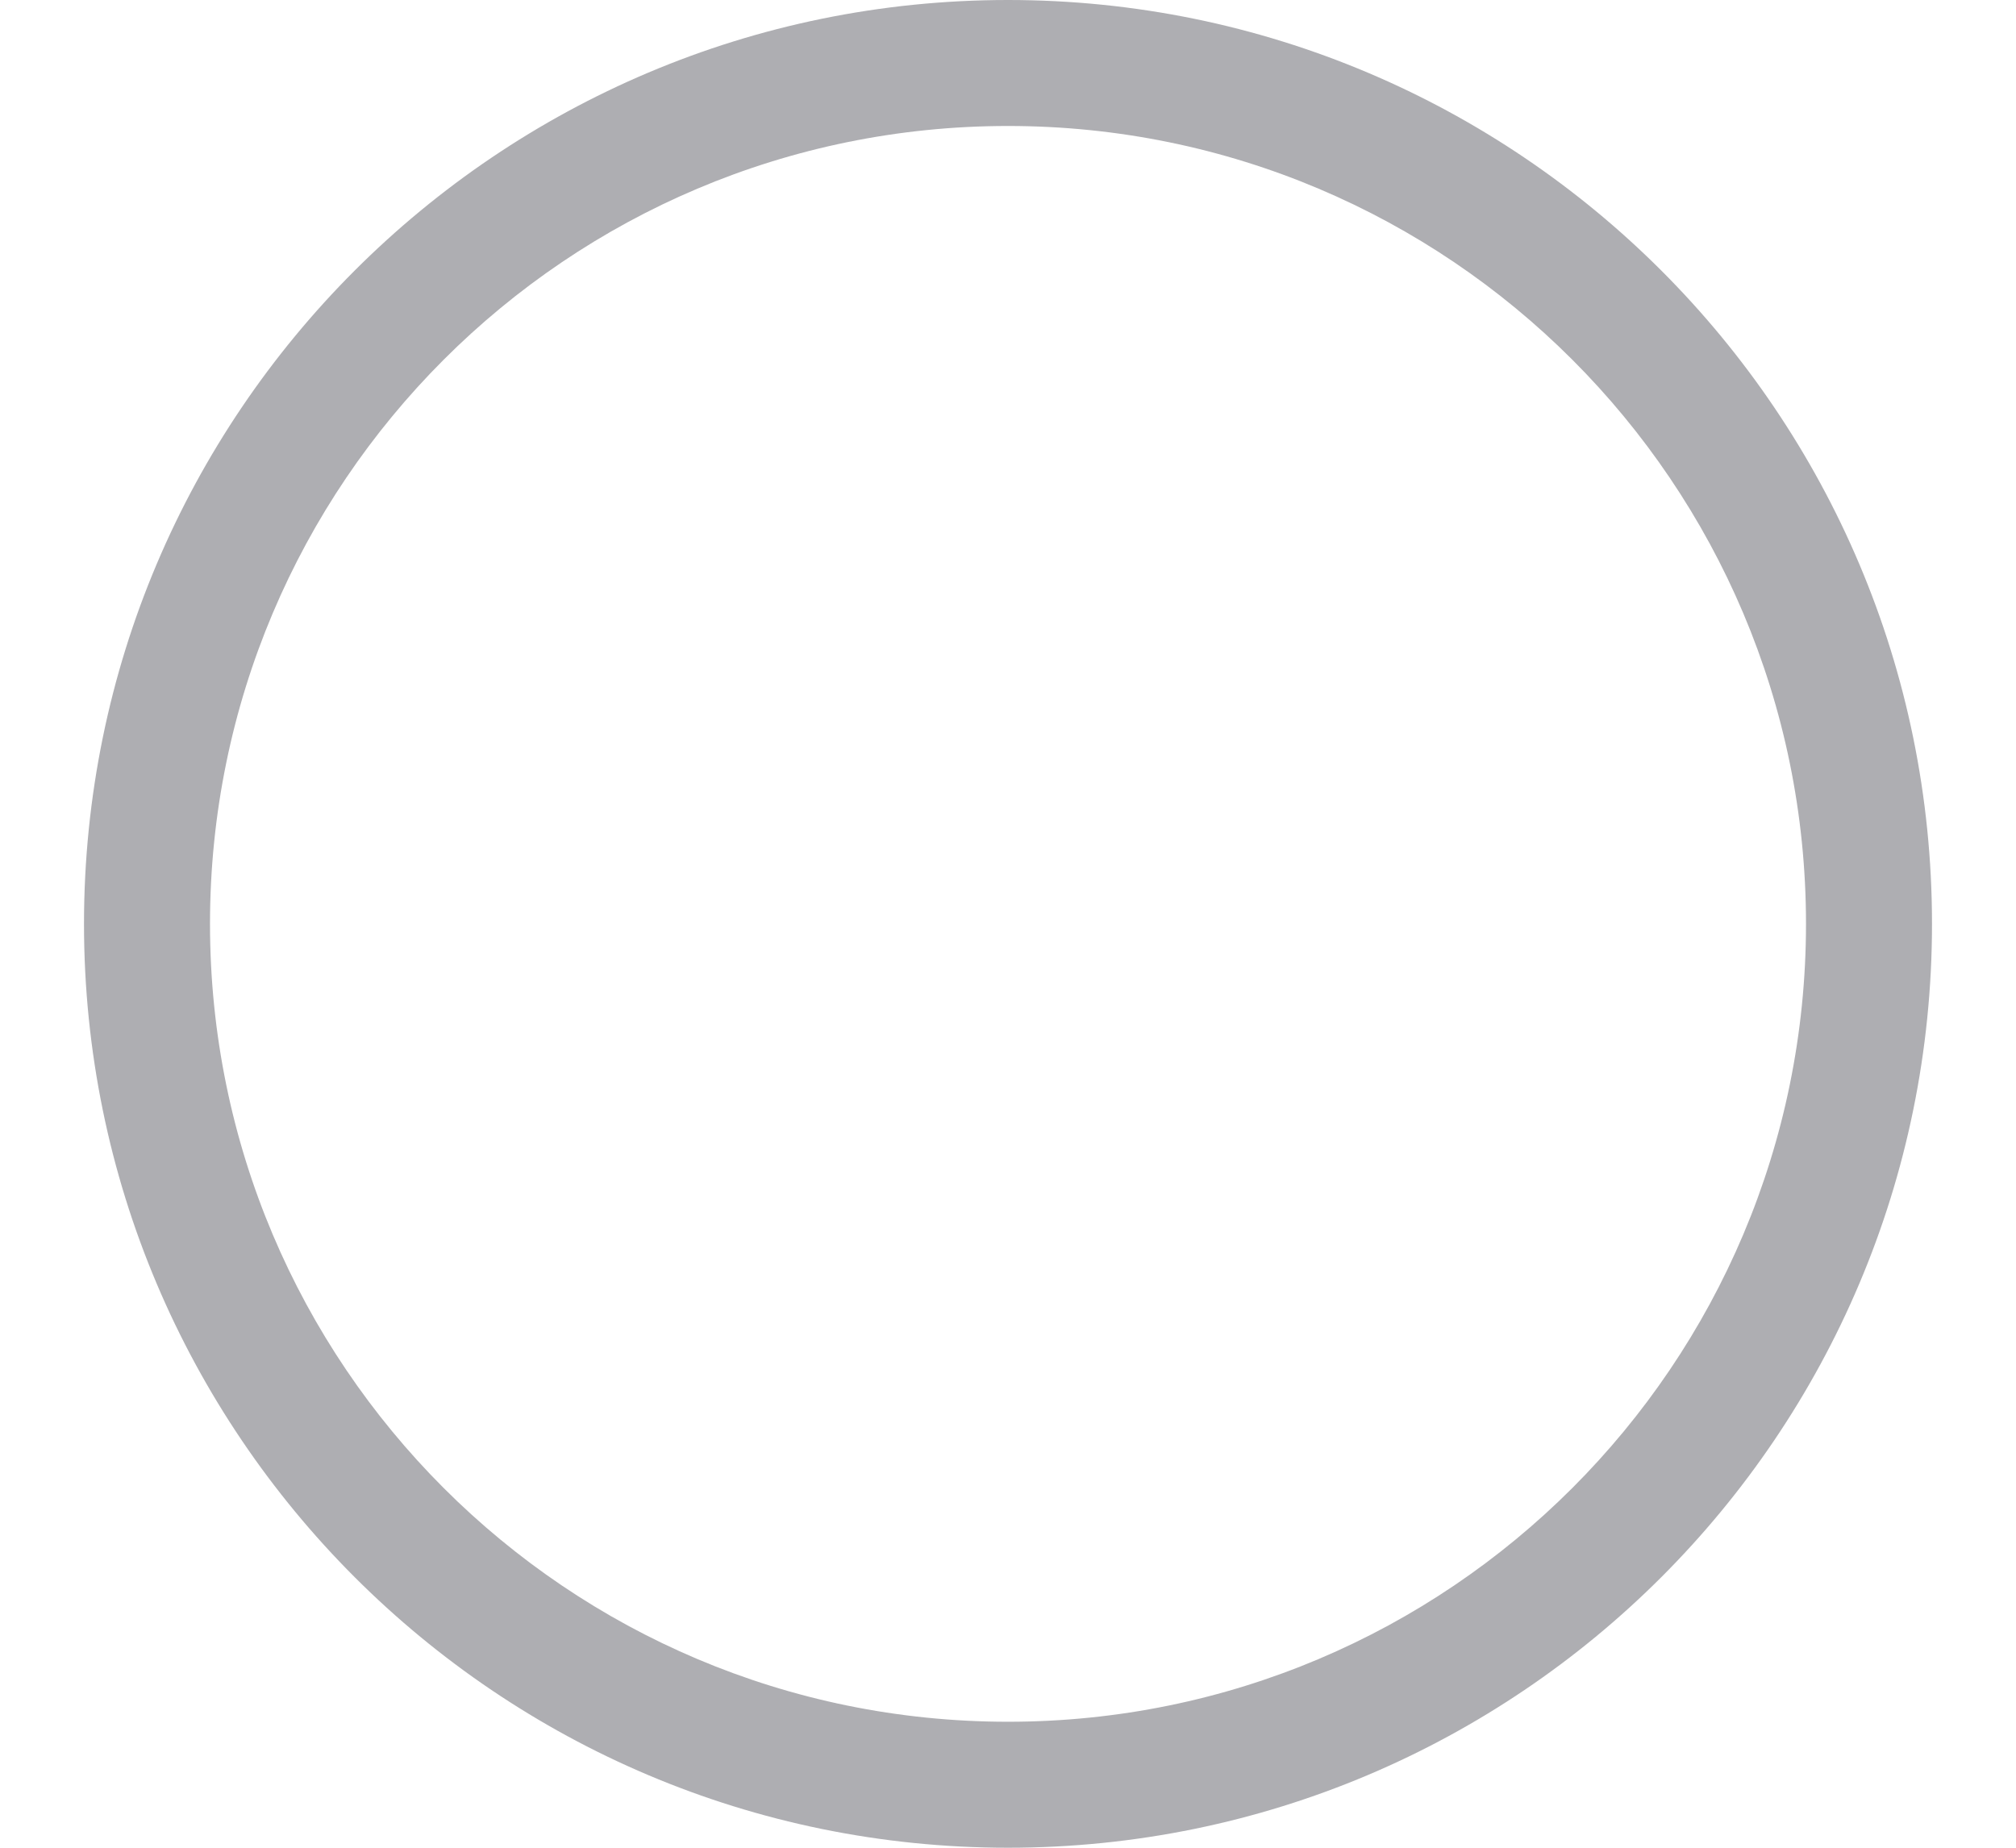 <svg width="24" height="22" viewBox="0 0 24 22" fill="none" xmlns="http://www.w3.org/2000/svg">
<path fill-rule="evenodd" clip-rule="evenodd" d="M12 22C18.075 22 23 17.075 23 11C23 4.925 18.075 0 12 0C5.925 0 1 4.925 1 11C1 17.075 5.925 22 12 22ZM12 20.5C17.247 20.5 21.5 16.247 21.5 11C21.5 5.753 17.247 1.5 12 1.5C6.753 1.5 2.5 5.753 2.5 11C2.5 16.247 6.753 20.5 12 20.5Z" fill="#AEAEB2"/>
</svg>

